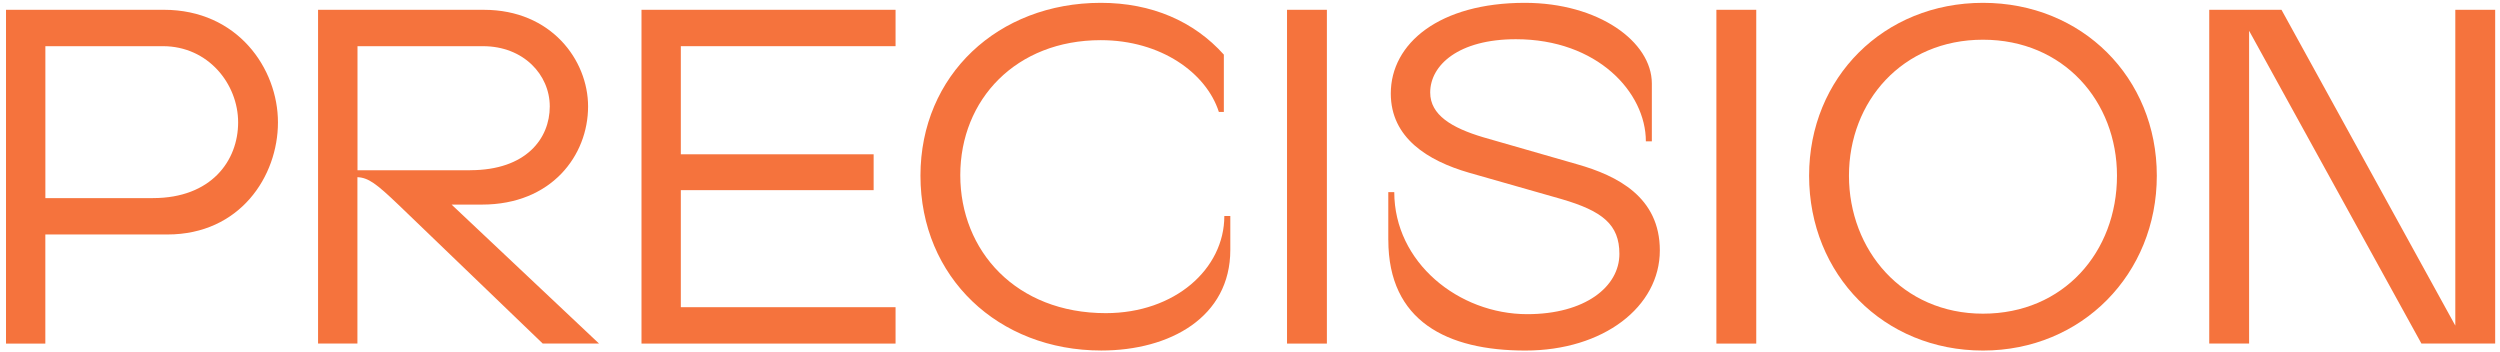 <svg width="284" height="40" viewBox="0 0 284 40" fill="none" xmlns="http://www.w3.org/2000/svg">
<path d="M0.682 1.113H18.619C26.997 1.113 31.576 7.792 31.576 13.903C31.576 20.014 27.276 26.637 19.015 26.637H5.15V39.031H0.682V1.113ZM17.376 22.504C23.999 22.504 27.052 18.259 27.052 13.903C27.052 9.547 23.66 5.246 18.508 5.246H5.154V22.508H17.376V22.504Z" fill="#F5733D"/>
<path d="M36.135 1.115H54.98C62.617 1.115 66.806 6.83 66.806 12.094C66.806 17.641 62.678 23.241 54.752 23.241H51.299L68.049 39.028H61.654L45.243 23.241C42.754 20.863 41.846 20.183 40.603 20.127V39.028H36.131V1.11L36.135 1.115ZM53.397 19.336C59.792 19.336 62.454 15.715 62.454 12.094C62.454 8.473 59.452 5.247 54.872 5.247H40.612V19.34H53.401L53.397 19.336Z" fill="#F5733D"/>
<path d="M72.874 1.113H101.735V5.246H77.342V17.528H99.245V21.601H77.342V34.898H101.735V39.031H72.874V1.113Z" fill="#F5733D"/>
<path d="M104.564 19.958C104.564 8.528 113.393 0.322 125.052 0.322C130.823 0.322 135.635 2.417 139.029 6.205V12.712H138.461C137.046 8.3 131.898 4.562 125.048 4.562C115.427 4.562 109.088 11.297 109.088 19.898C109.088 28.499 115.427 35.573 125.615 35.573C133.481 35.573 139.084 30.537 139.084 24.538H139.764V28.387C139.764 36.025 132.917 39.818 125.108 39.818C113.393 39.818 104.564 31.501 104.564 19.954V19.958Z" fill="#F5733D"/>
<path d="M146.206 1.113H150.734V39.031H146.206V1.113Z" fill="#F5733D"/>
<path d="M157.71 27.256V21.825H158.389C158.389 29.802 165.692 35.689 173.497 35.689C180.059 35.689 183.964 32.576 183.964 28.843C183.964 25.506 182.038 23.975 177.402 22.62L166.878 19.619C162.182 18.259 157.994 15.658 157.994 10.622C157.994 4.907 163.537 0.322 173.217 0.322C181.595 0.322 187.65 4.734 187.65 9.491V16.053H186.97C186.97 10.51 181.483 4.455 172.202 4.455C165.696 4.455 162.47 7.397 162.47 10.51C162.47 13.056 164.904 14.527 168.525 15.602L179.165 18.66C183.749 19.962 188.557 22.392 188.557 28.447C188.557 34.842 182.162 39.822 173.277 39.822C164.393 39.822 157.714 36.485 157.714 27.261L157.71 27.256Z" fill="#F5733D"/>
<path d="M194.982 1.113H199.51V39.031H194.982V1.113Z" fill="#F5733D"/>
<path d="M205.514 19.958C205.514 8.811 214.003 0.322 225.266 0.322C236.529 0.322 245.014 8.811 245.014 19.958C245.014 31.105 236.525 39.822 225.266 39.822C214.007 39.822 205.514 31.221 205.514 19.958ZM240.49 19.958C240.49 11.525 234.435 4.511 225.266 4.511C216.097 4.511 210.042 11.529 210.042 19.958C210.042 28.387 216.097 35.633 225.266 35.633C234.435 35.633 240.49 28.615 240.49 19.958Z" fill="#F5733D"/>
<path d="M255.498 3.489V39.028H250.97V1.11H259.175L278.923 36.989V1.11H283.451V39.028H275.074L255.494 3.489H255.498Z" fill="#F5733D"/>
</svg>
